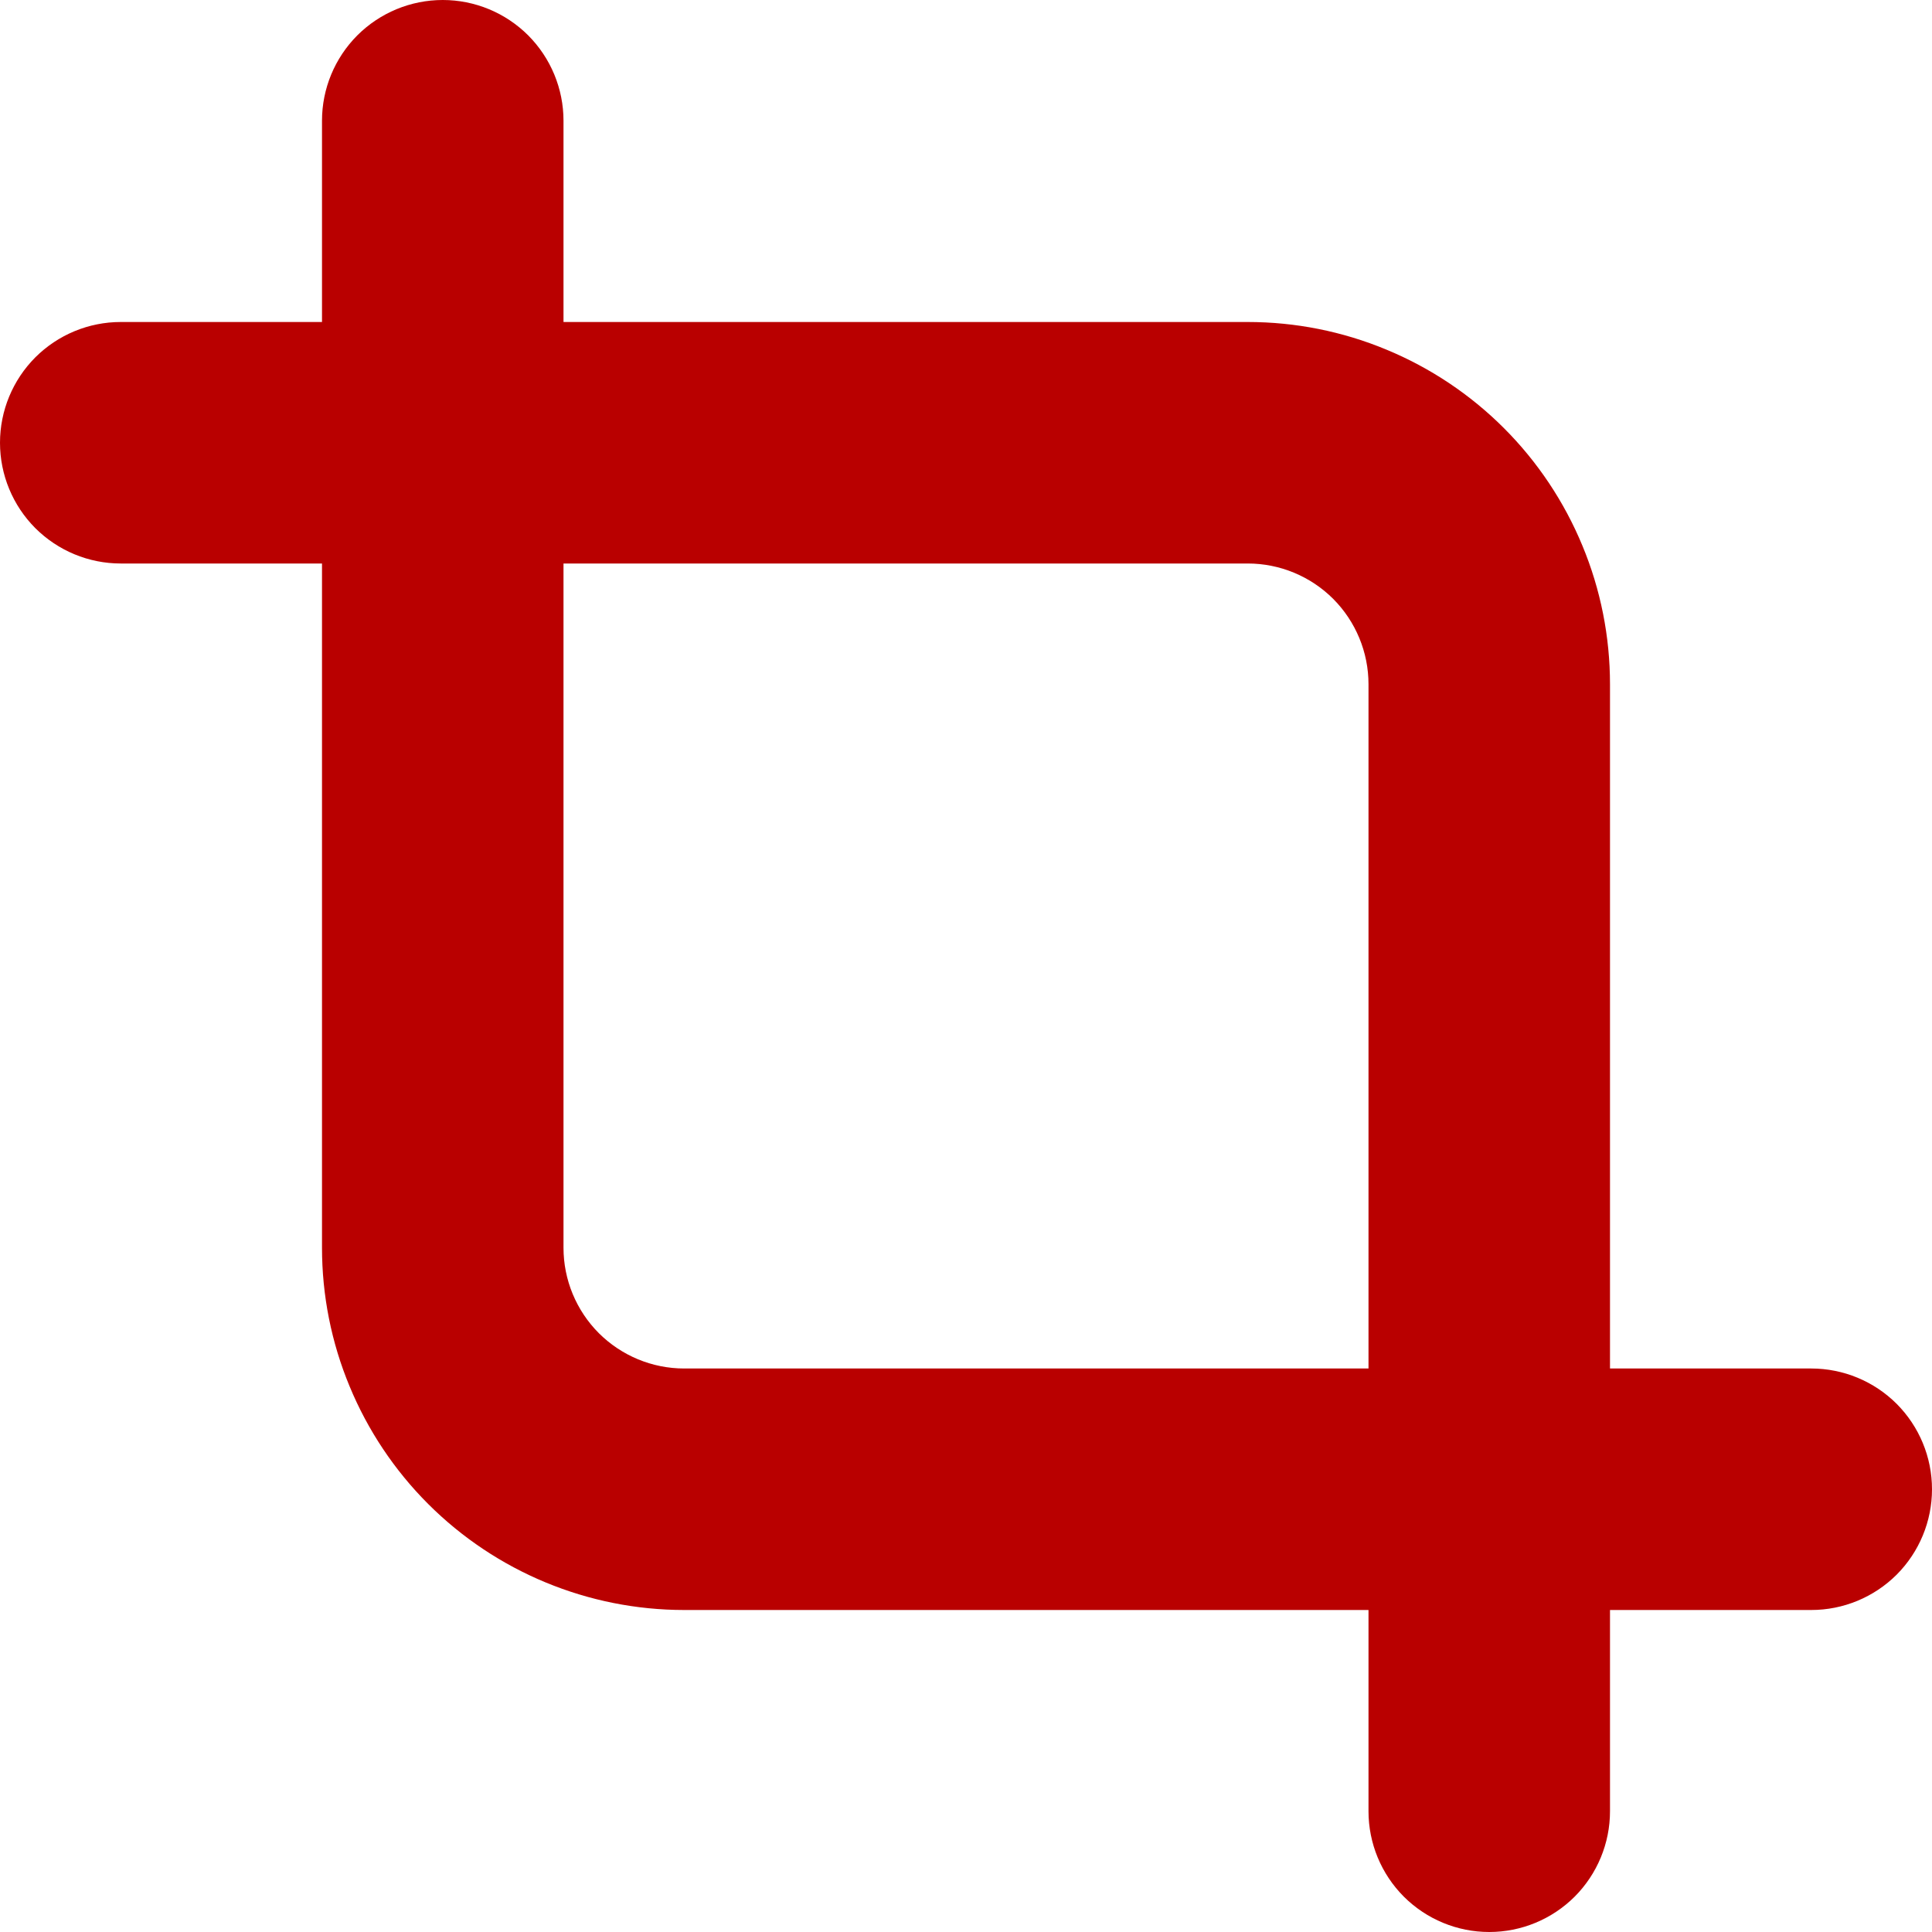 <svg width="24" height="24" viewBox="0 0 24 24" fill="none" xmlns="http://www.w3.org/2000/svg">
<g clip-path="url(#clip0_405_1744)">
<path d="M22.5 17H20V8.5C20 7.909 19.884 7.324 19.657 6.778C19.431 6.232 19.1 5.736 18.682 5.318C18.264 4.9 17.768 4.569 17.222 4.343C16.676 4.116 16.091 4 15.5 4H7V1.5C7 1.102 6.842 0.721 6.561 0.439C6.279 0.158 5.898 0 5.5 0V0C5.102 0 4.721 0.158 4.439 0.439C4.158 0.721 4 1.102 4 1.5V4H1.5C1.102 4 0.721 4.158 0.439 4.439C0.158 4.721 0 5.102 0 5.5H0C0 5.898 0.158 6.279 0.439 6.561C0.721 6.842 1.102 7 1.5 7H4V15.5C4 16.091 4.116 16.676 4.343 17.222C4.569 17.768 4.9 18.264 5.318 18.682C6.162 19.526 7.307 20 8.5 20H17V22.5C17 22.898 17.158 23.279 17.439 23.561C17.721 23.842 18.102 24 18.5 24C18.898 24 19.279 23.842 19.561 23.561C19.842 23.279 20 22.898 20 22.5V20H22.5C22.898 20 23.279 19.842 23.561 19.561C23.842 19.279 24 18.898 24 18.5C24 18.102 23.842 17.721 23.561 17.439C23.279 17.158 22.898 17 22.5 17ZM8.5 17C8.102 17 7.721 16.842 7.439 16.561C7.158 16.279 7 15.898 7 15.5V7H15.5C15.898 7 16.279 7.158 16.561 7.439C16.842 7.721 17 8.102 17 8.5V17H8.5Z" fill="#B90000"/>
</g>
<defs>
<clipPath id="clip0_405_1744">
<rect width="24" height="24" fill="white"/>
</clipPath>
</defs>
</svg>
